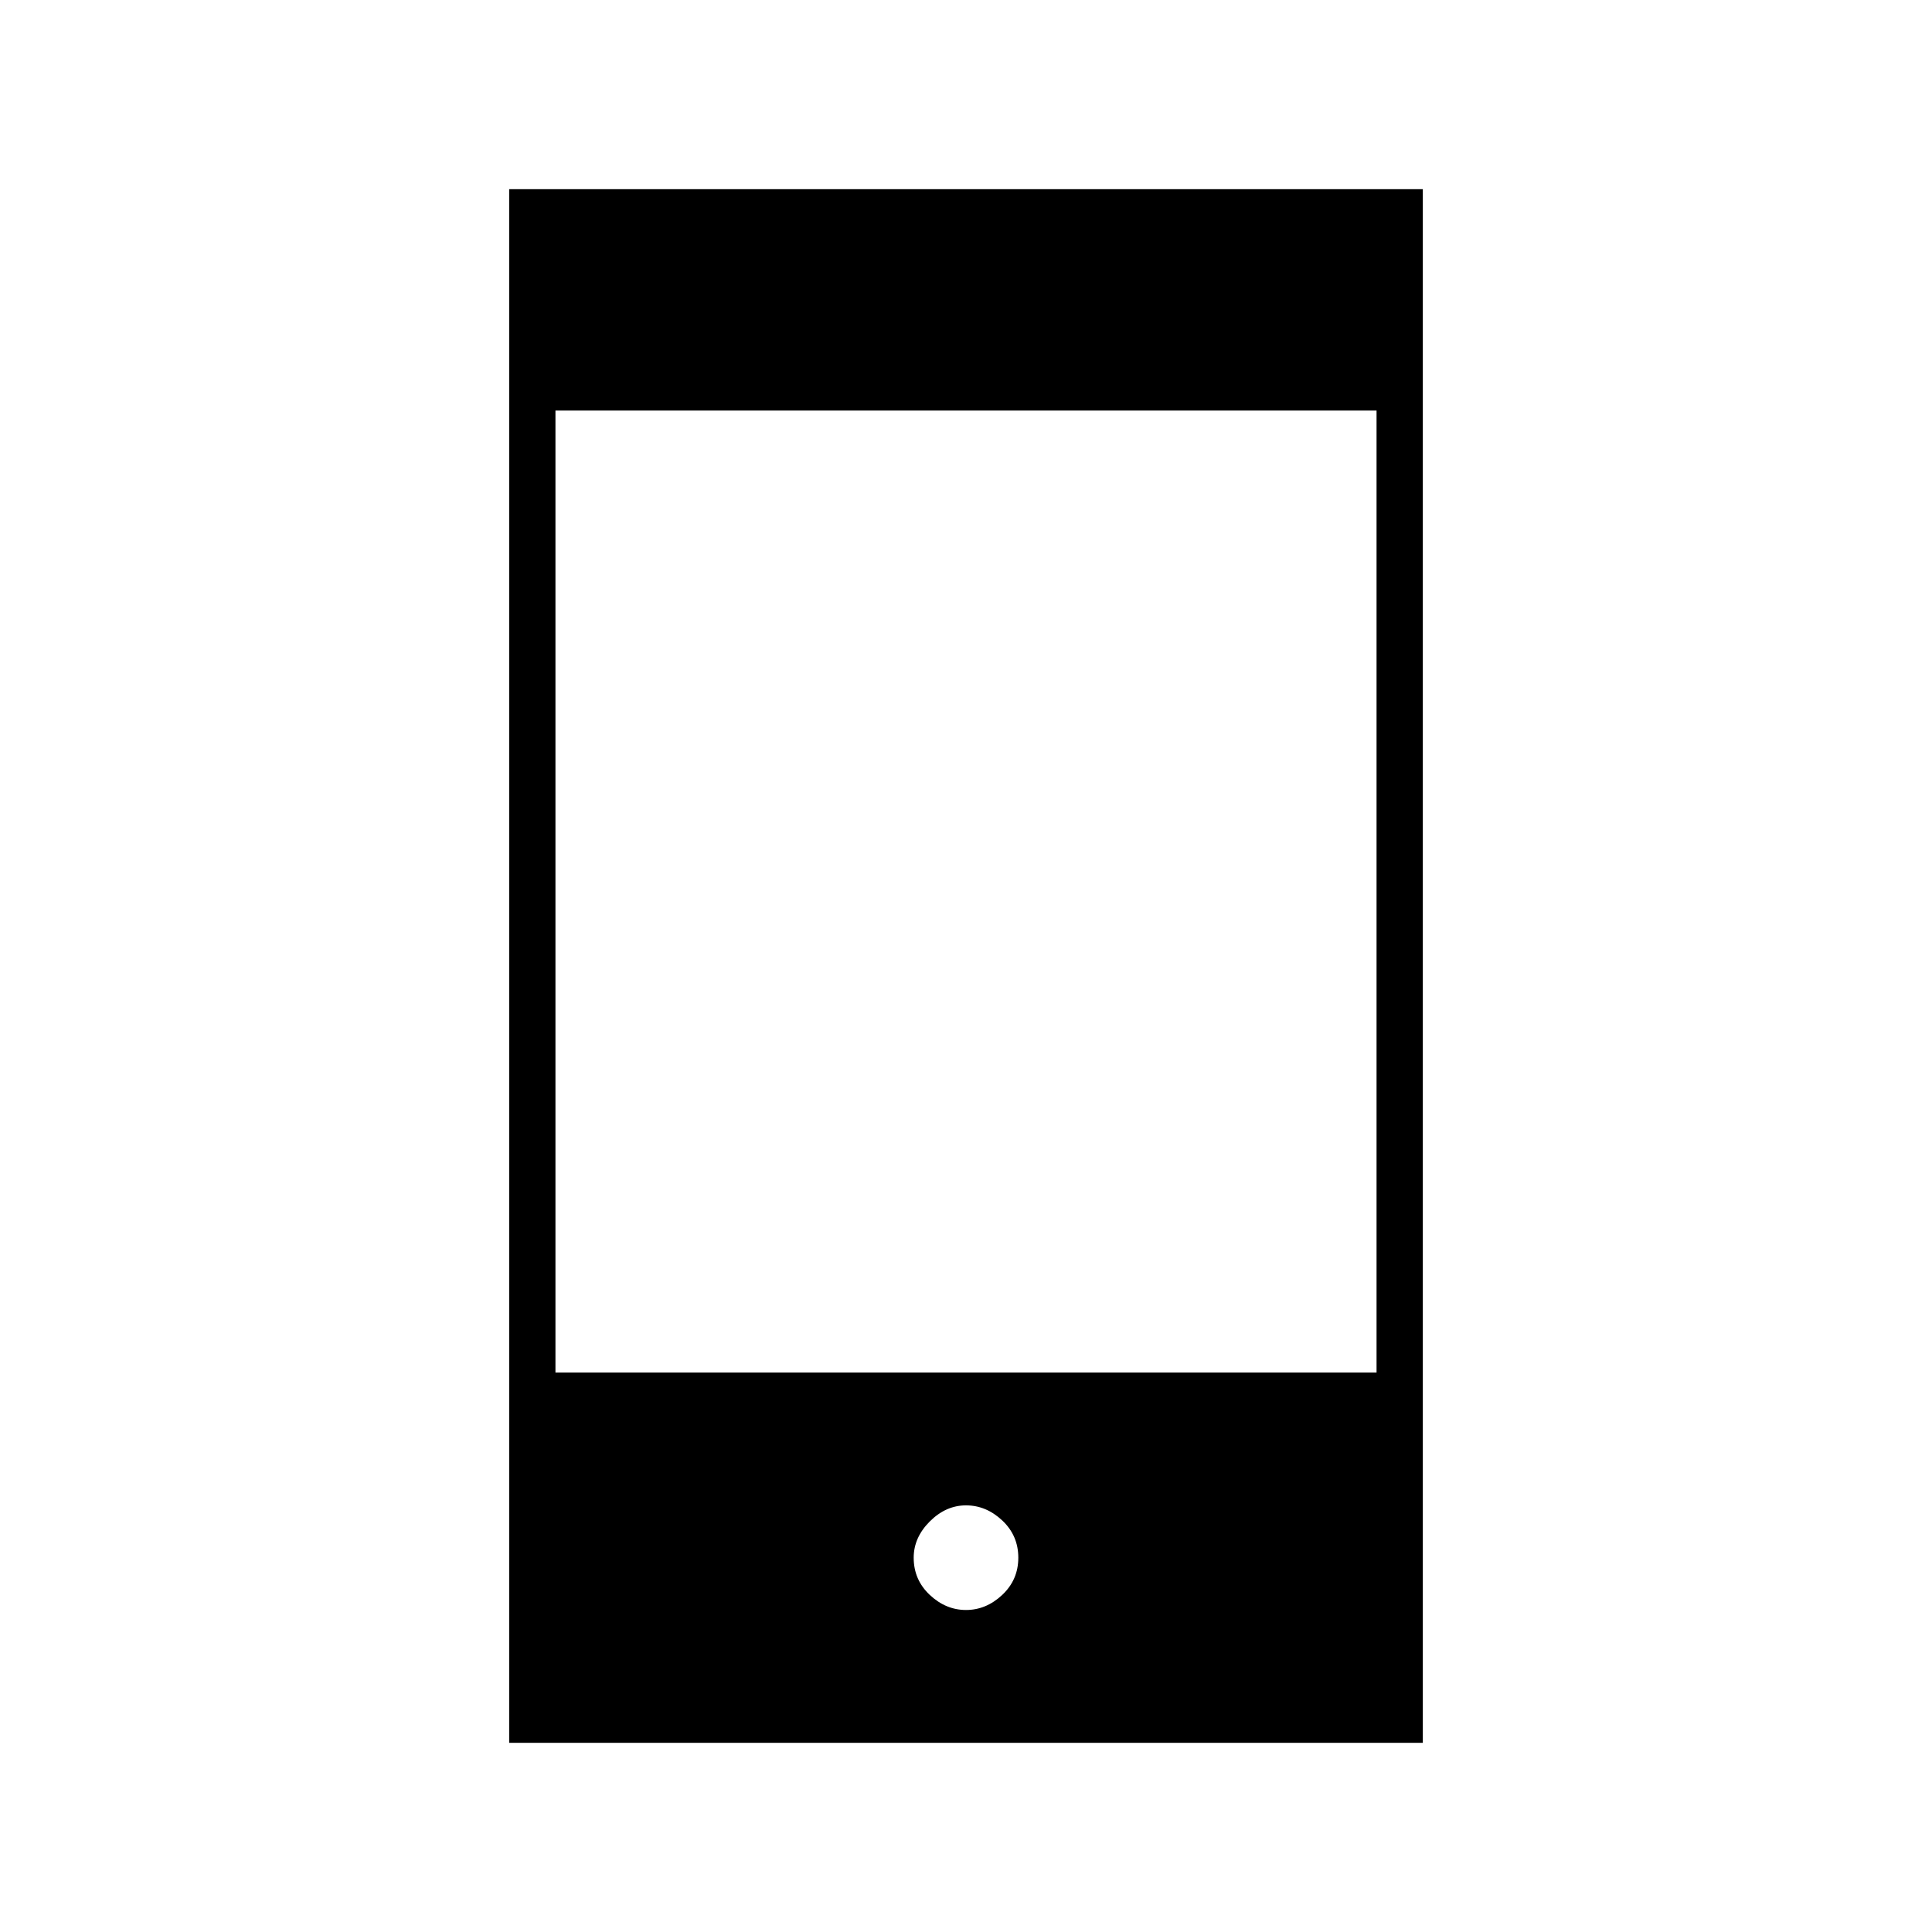 <svg xmlns="http://www.w3.org/2000/svg" height="40" width="40"><path d="M20 33.333Q20.417 33.333 20.75 33.021Q21.083 32.708 21.083 32.25Q21.083 31.792 20.75 31.479Q20.417 31.167 20 31.167Q19.583 31.167 19.25 31.5Q18.917 31.833 18.917 32.25Q18.917 32.708 19.25 33.021Q19.583 33.333 20 33.333ZM10.542 36.083V3.917H29.458V36.083ZM11.5 28.417H28.5V8.5H11.5Z"/></svg>